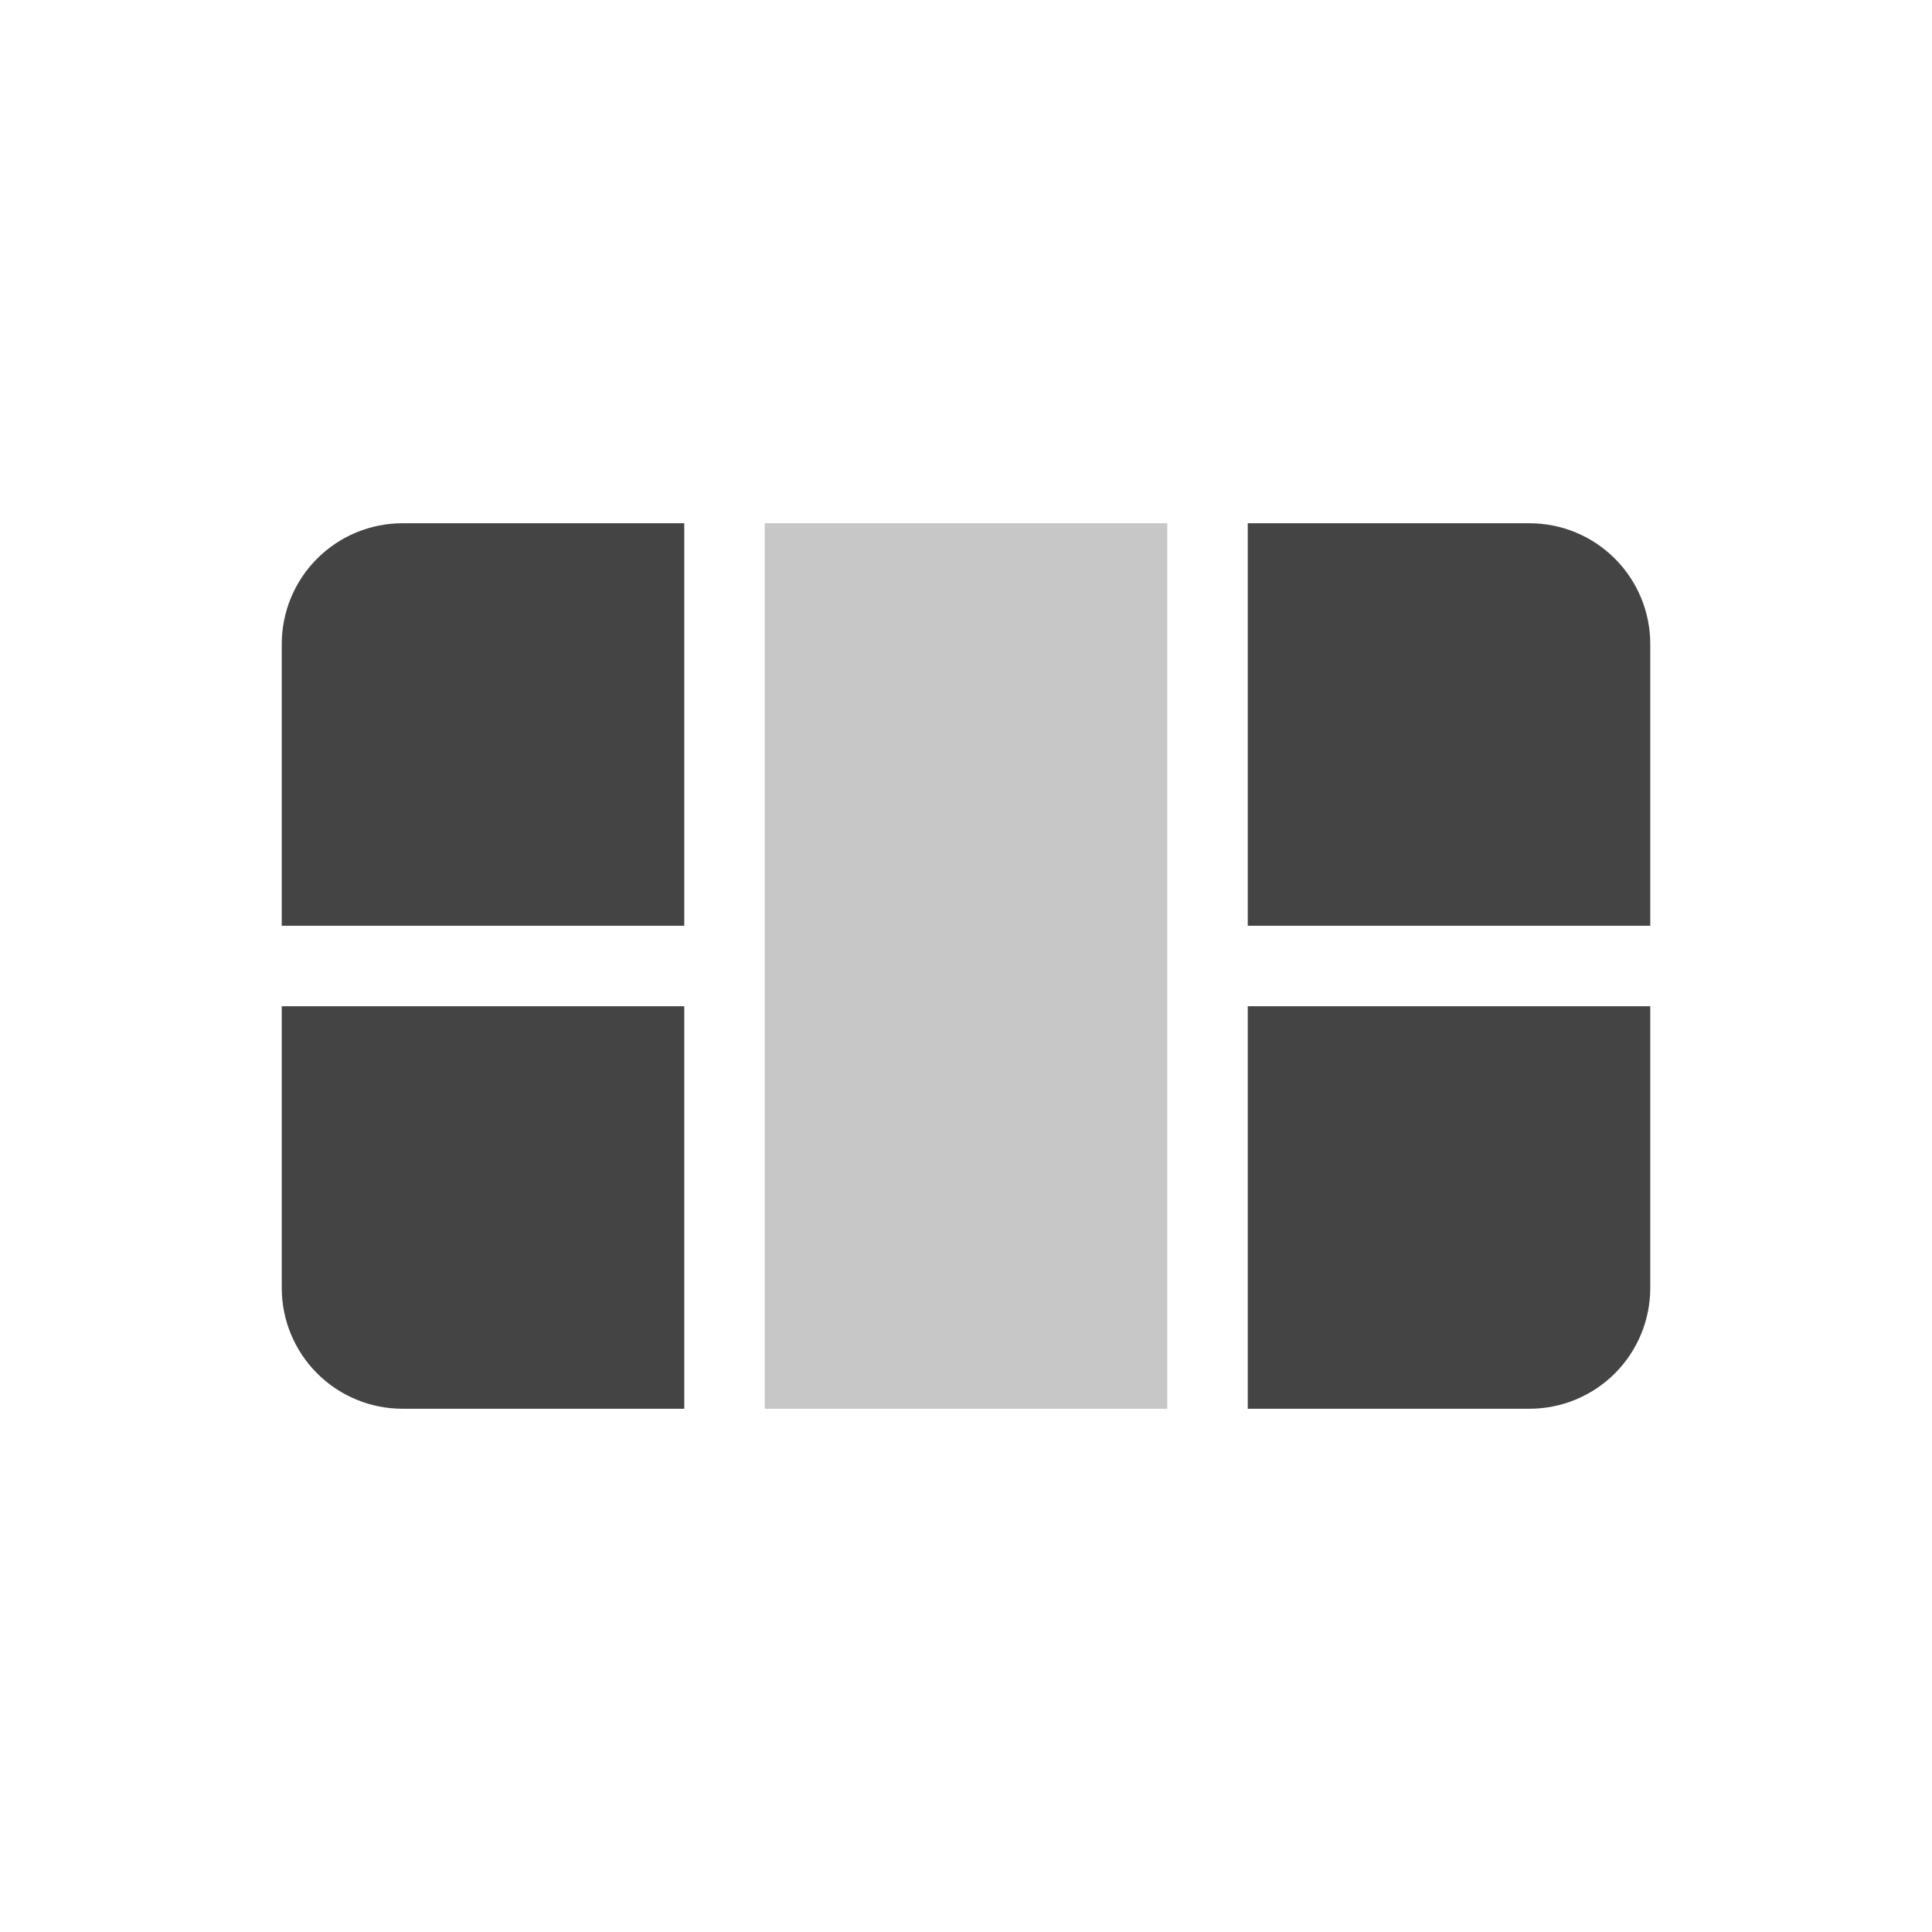 <svg width="512" height="512" viewBox="0 0 512 512" fill="none" xmlns="http://www.w3.org/2000/svg">
<path d="M106.668 138.666H181.335V245.333H74.668V170.666C74.668 162.179 78.039 154.04 84.041 148.039C90.042 142.037 98.181 138.666 106.668 138.666Z" fill="#444444"/>
<path d="M74.668 266.666H181.335V373.333H106.668C98.181 373.333 90.042 369.961 84.041 363.96C78.039 357.959 74.668 349.82 74.668 341.333V266.666Z" fill="#444444"/>
<path opacity="0.3" d="M309.335 138.666H202.668V373.333H309.335V138.666Z" fill="#444444"/>
<path d="M437.335 170.666V245.333H330.668V138.666H405.335C413.822 138.666 421.961 142.037 427.962 148.039C433.963 154.04 437.335 162.179 437.335 170.666Z" fill="#444444"/>
<path d="M330.668 266.666H437.335V341.333C437.335 349.82 433.963 357.959 427.962 363.96C421.961 369.961 413.822 373.333 405.335 373.333H330.668V266.666Z" fill="#444444"/>
</svg>
